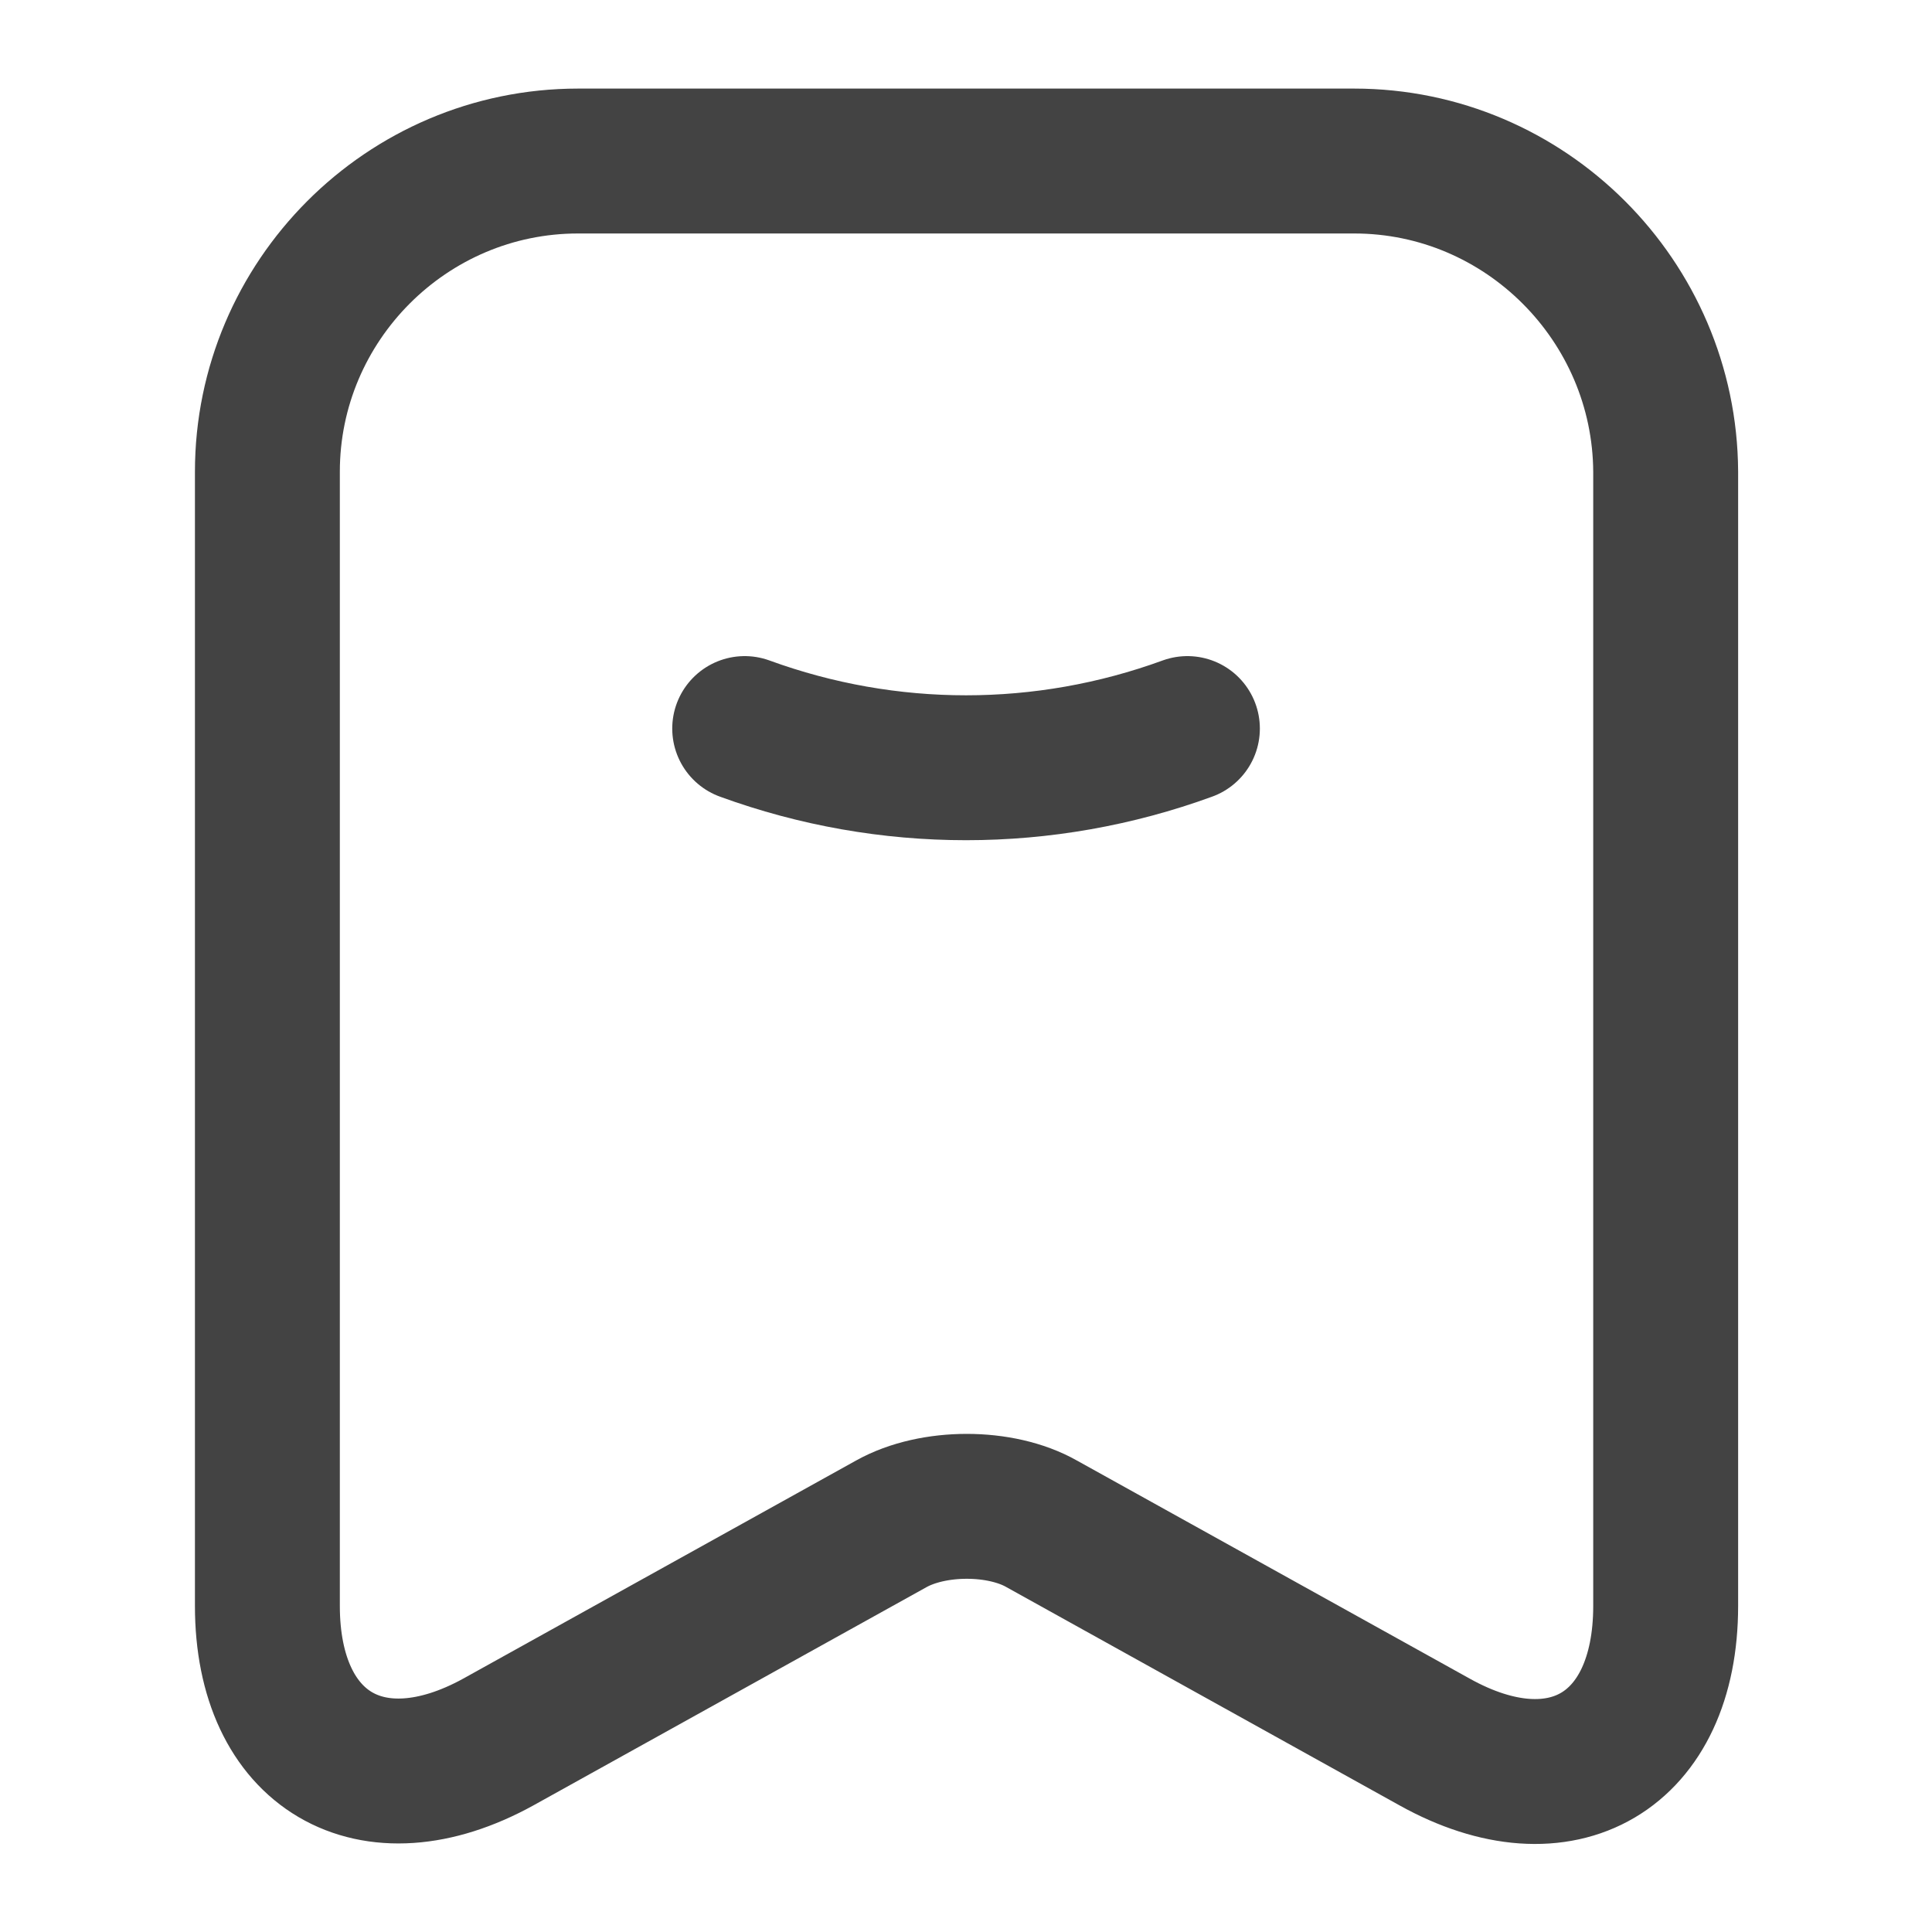 <svg width="20" height="20" viewBox="0 0 20 20" fill="none" xmlns="http://www.w3.org/2000/svg">
<path d="M7.709 7.542C9.192 8.083 10.809 8.083 12.292 7.542" stroke="#434343" stroke-width="1.5" stroke-linecap="round" stroke-linejoin="round"/>
<path d="M14.018 1.667H5.984C4.209 1.667 2.768 3.117 2.768 4.883V16.625C2.768 18.125 3.843 18.758 5.159 18.033L9.226 15.775C9.659 15.533 10.359 15.533 10.784 15.775L14.851 18.033C16.168 18.767 17.243 18.133 17.243 16.625V4.883C17.234 3.117 15.793 1.667 14.018 1.667Z" stroke="#434343" stroke-linecap="round" stroke-linejoin="round"/>
<path d="M14.018 1.667H5.984C4.209 1.667 2.768 3.117 2.768 4.883V16.625C2.768 18.125 3.843 18.758 5.159 18.033L9.226 15.775C9.659 15.533 10.359 15.533 10.784 15.775L14.851 18.033C16.168 18.767 17.243 18.133 17.243 16.625V4.883C17.234 3.117 15.793 1.667 14.018 1.667Z" stroke="#434343" stroke-width="1.5" stroke-linecap="round" stroke-linejoin="round"/>
</svg>
